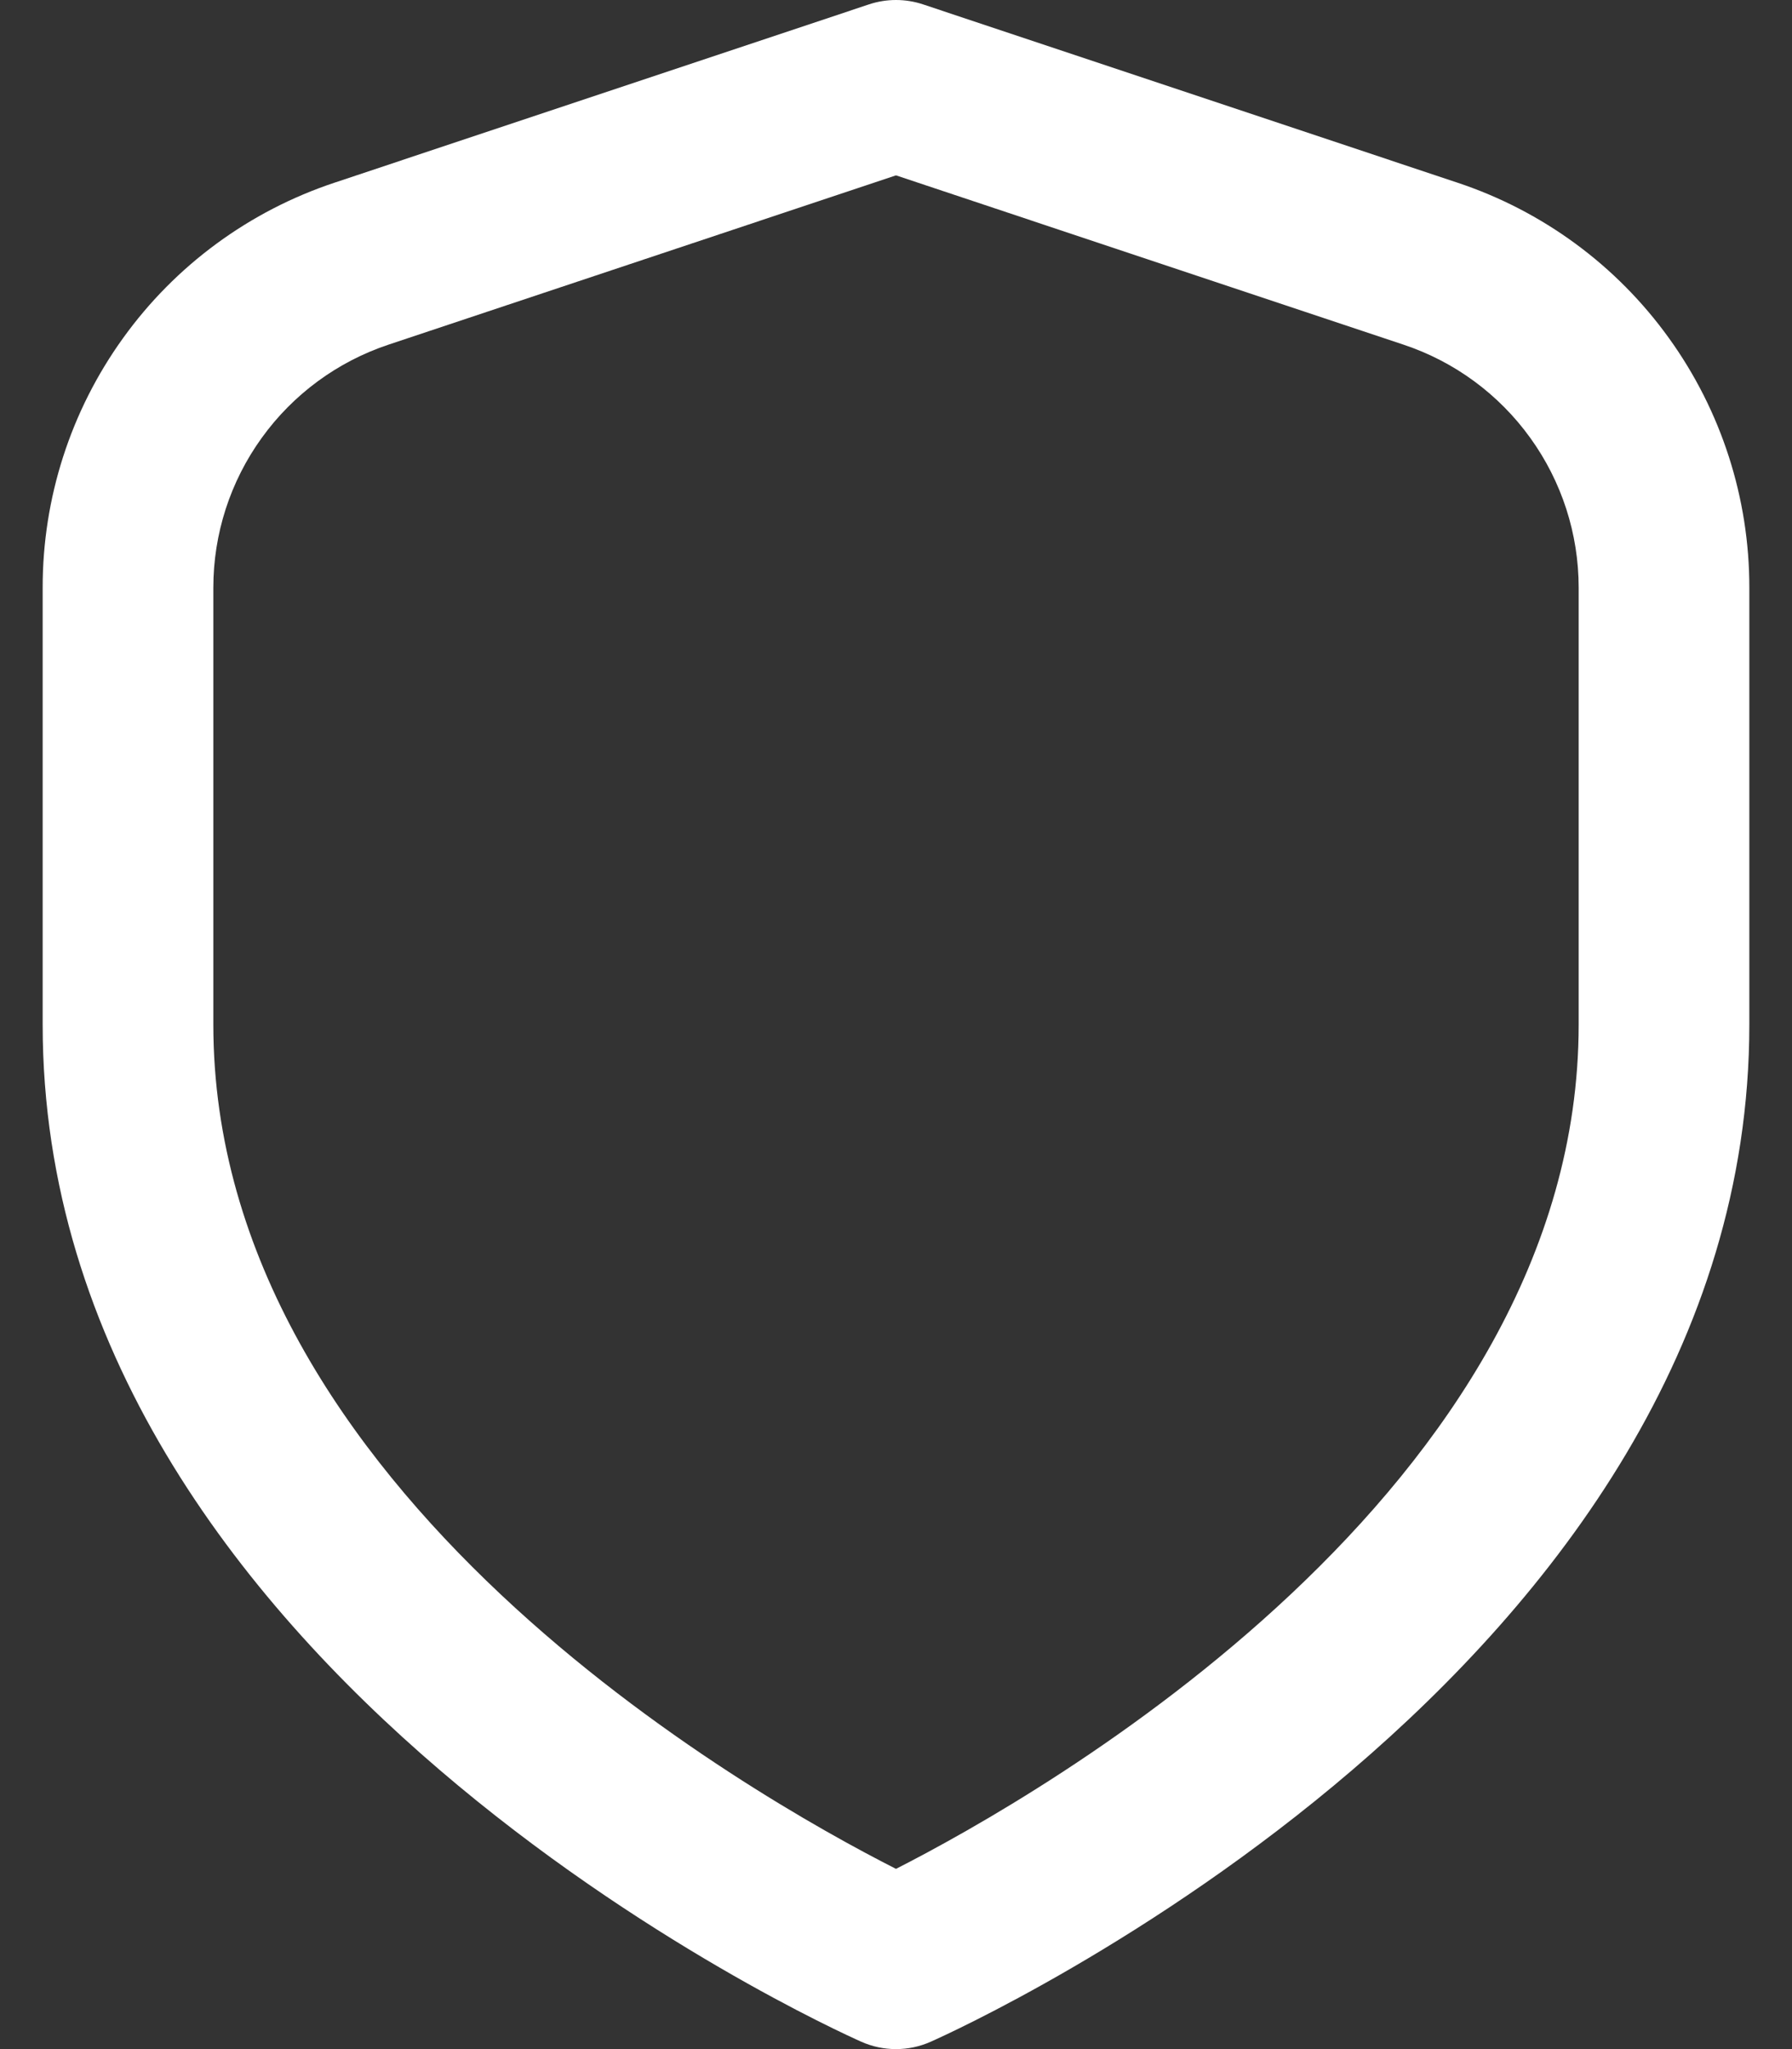<svg width="21" height="24" viewBox="0 0 21 24" fill="none" xmlns="http://www.w3.org/2000/svg">
<rect x="0" y="0" width="21" height="24" fill="#333333" stroke="none"/>
<path d="M17.081 2.14L10.816 0.051C10.611 -0.017 10.389 -0.017 10.184 0.051L3.919 2.14C2.923 2.471 2.056 3.107 1.443 3.959C0.829 4.81 0.499 5.833 0.5 6.883V12C0.5 19.563 9.7 23.74 10.094 23.914C10.222 23.971 10.36 24 10.5 24C10.64 24 10.778 23.971 10.906 23.914C11.3 23.74 20.5 19.563 20.5 12V6.883C20.501 5.833 20.171 4.81 19.557 3.959C18.944 3.107 18.077 2.471 17.081 2.14ZM18.5 12C18.5 17.455 12.181 21.033 10.5 21.889C8.817 21.036 2.5 17.469 2.5 12V6.883C2.5 6.253 2.698 5.64 3.067 5.129C3.435 4.618 3.955 4.236 4.552 4.037L10.5 2.054L16.448 4.037C17.046 4.236 17.565 4.618 17.933 5.129C18.302 5.64 18.5 6.253 18.5 6.883V12Z" fill="white"/>
</svg>
